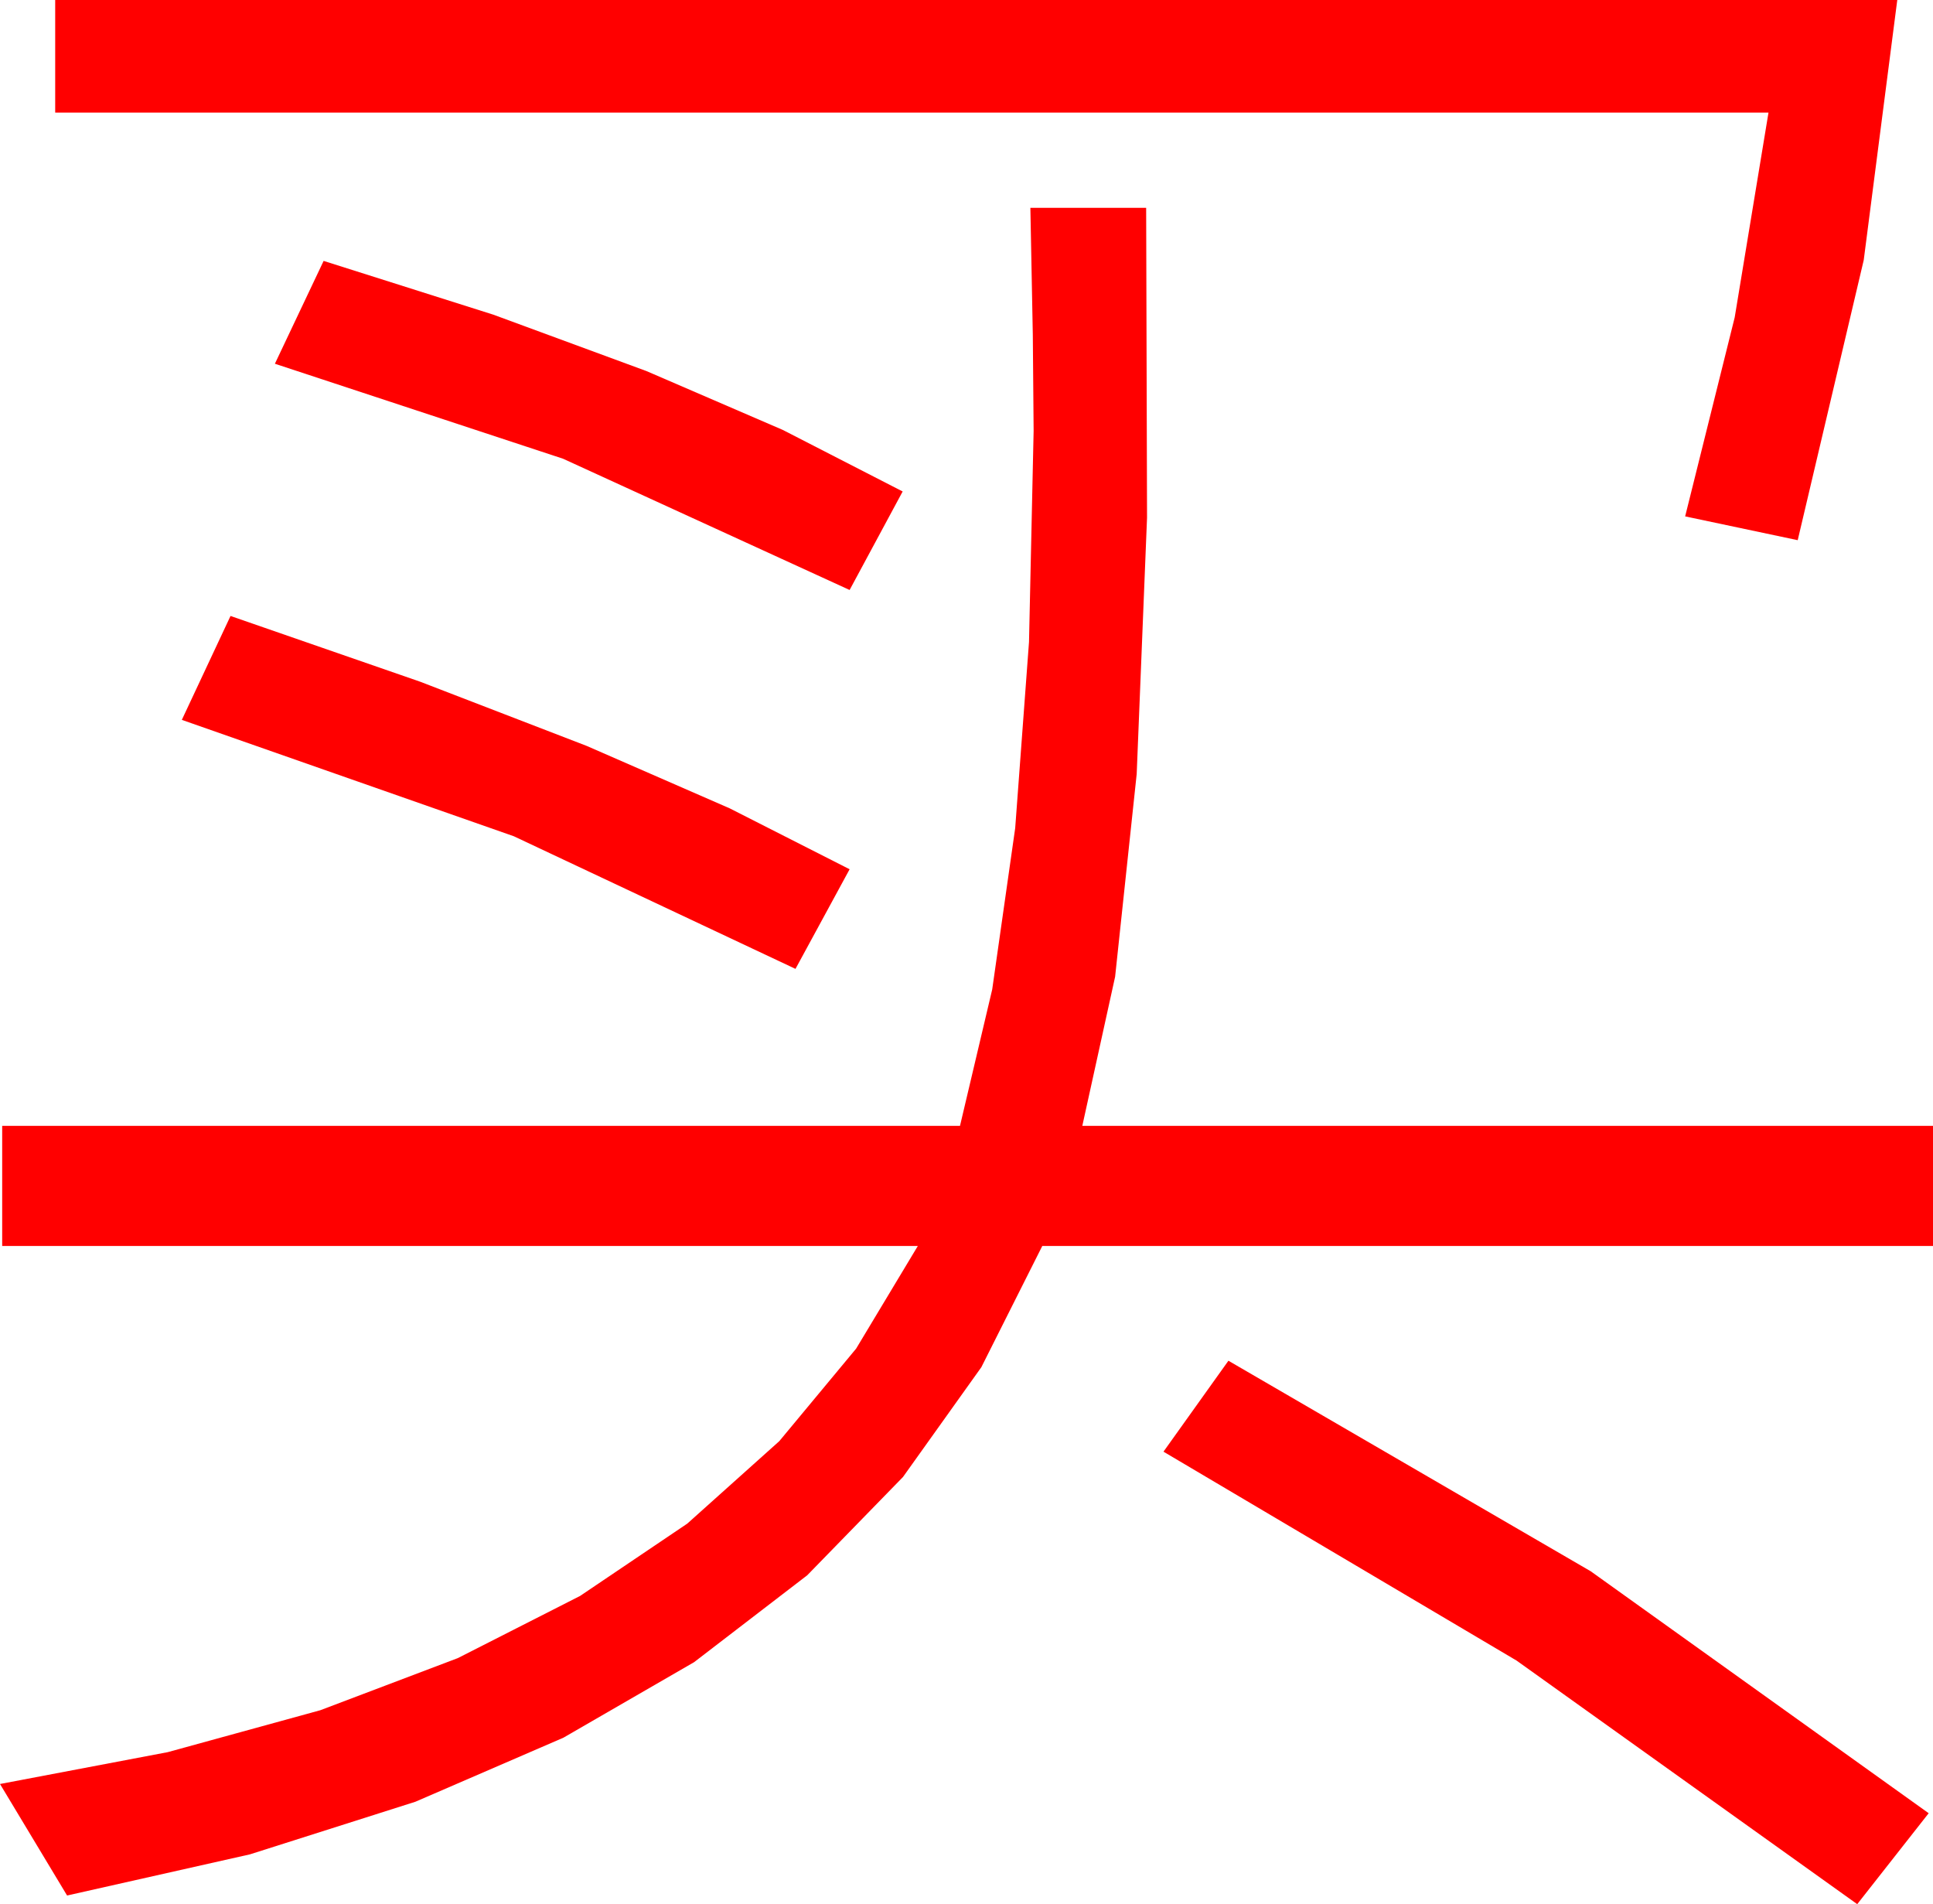 <?xml version="1.0" encoding="utf-8"?>
<!DOCTYPE svg PUBLIC "-//W3C//DTD SVG 1.1//EN" "http://www.w3.org/Graphics/SVG/1.1/DTD/svg11.dtd">
<svg width="52.324" height="51.533" xmlns="http://www.w3.org/2000/svg" xmlns:xlink="http://www.w3.org/1999/xlink" xmlns:xml="http://www.w3.org/XML/1998/namespace" version="1.1">
  <g>
    <g>
      <path style="fill:#FF0000;fill-opacity:1" d="M33.252,36.826L43.059,42.524 52.207,49.072 50.273,51.533 41.052,44.941 31.494,39.287 33.252,36.826z M6.24,16.67L11.375,18.45 15.879,20.186 19.753,21.877 22.998,23.525 21.533,26.221 13.909,22.632 4.922,19.482 6.24,16.67z M8.76,7.061L13.354,8.516 17.498,10.042 21.191,11.636 24.434,13.301 22.998,15.967 15.242,12.415 7.441,9.844 8.76,7.061z M27.891,5.625L31.025,5.625 31.049,14.011 30.769,20.947 30.185,26.433 29.297,30.469 52.324,30.469 52.324,33.721 28.213,33.721 26.564,37.001 24.443,39.972 21.85,42.633 18.787,44.985 15.251,47.028 11.245,48.761 6.766,50.185 1.816,51.299 0,48.281 4.541,47.419 8.672,46.284 12.393,44.874 15.703,43.191 18.604,41.234 21.094,39.003 23.174,36.499 24.844,33.721 0.059,33.721 0.059,30.469 25.986,30.469 26.858,26.777 27.48,22.412 27.854,17.373 27.979,11.66 27.957,9.067 27.891,5.625z M1.494,0L51.357,0 50.449,7.039 48.662,14.619 45.615,13.975 46.956,8.591 47.871,3.047 1.494,3.047 1.494,0z" />
    </g>
  </g>
</svg>